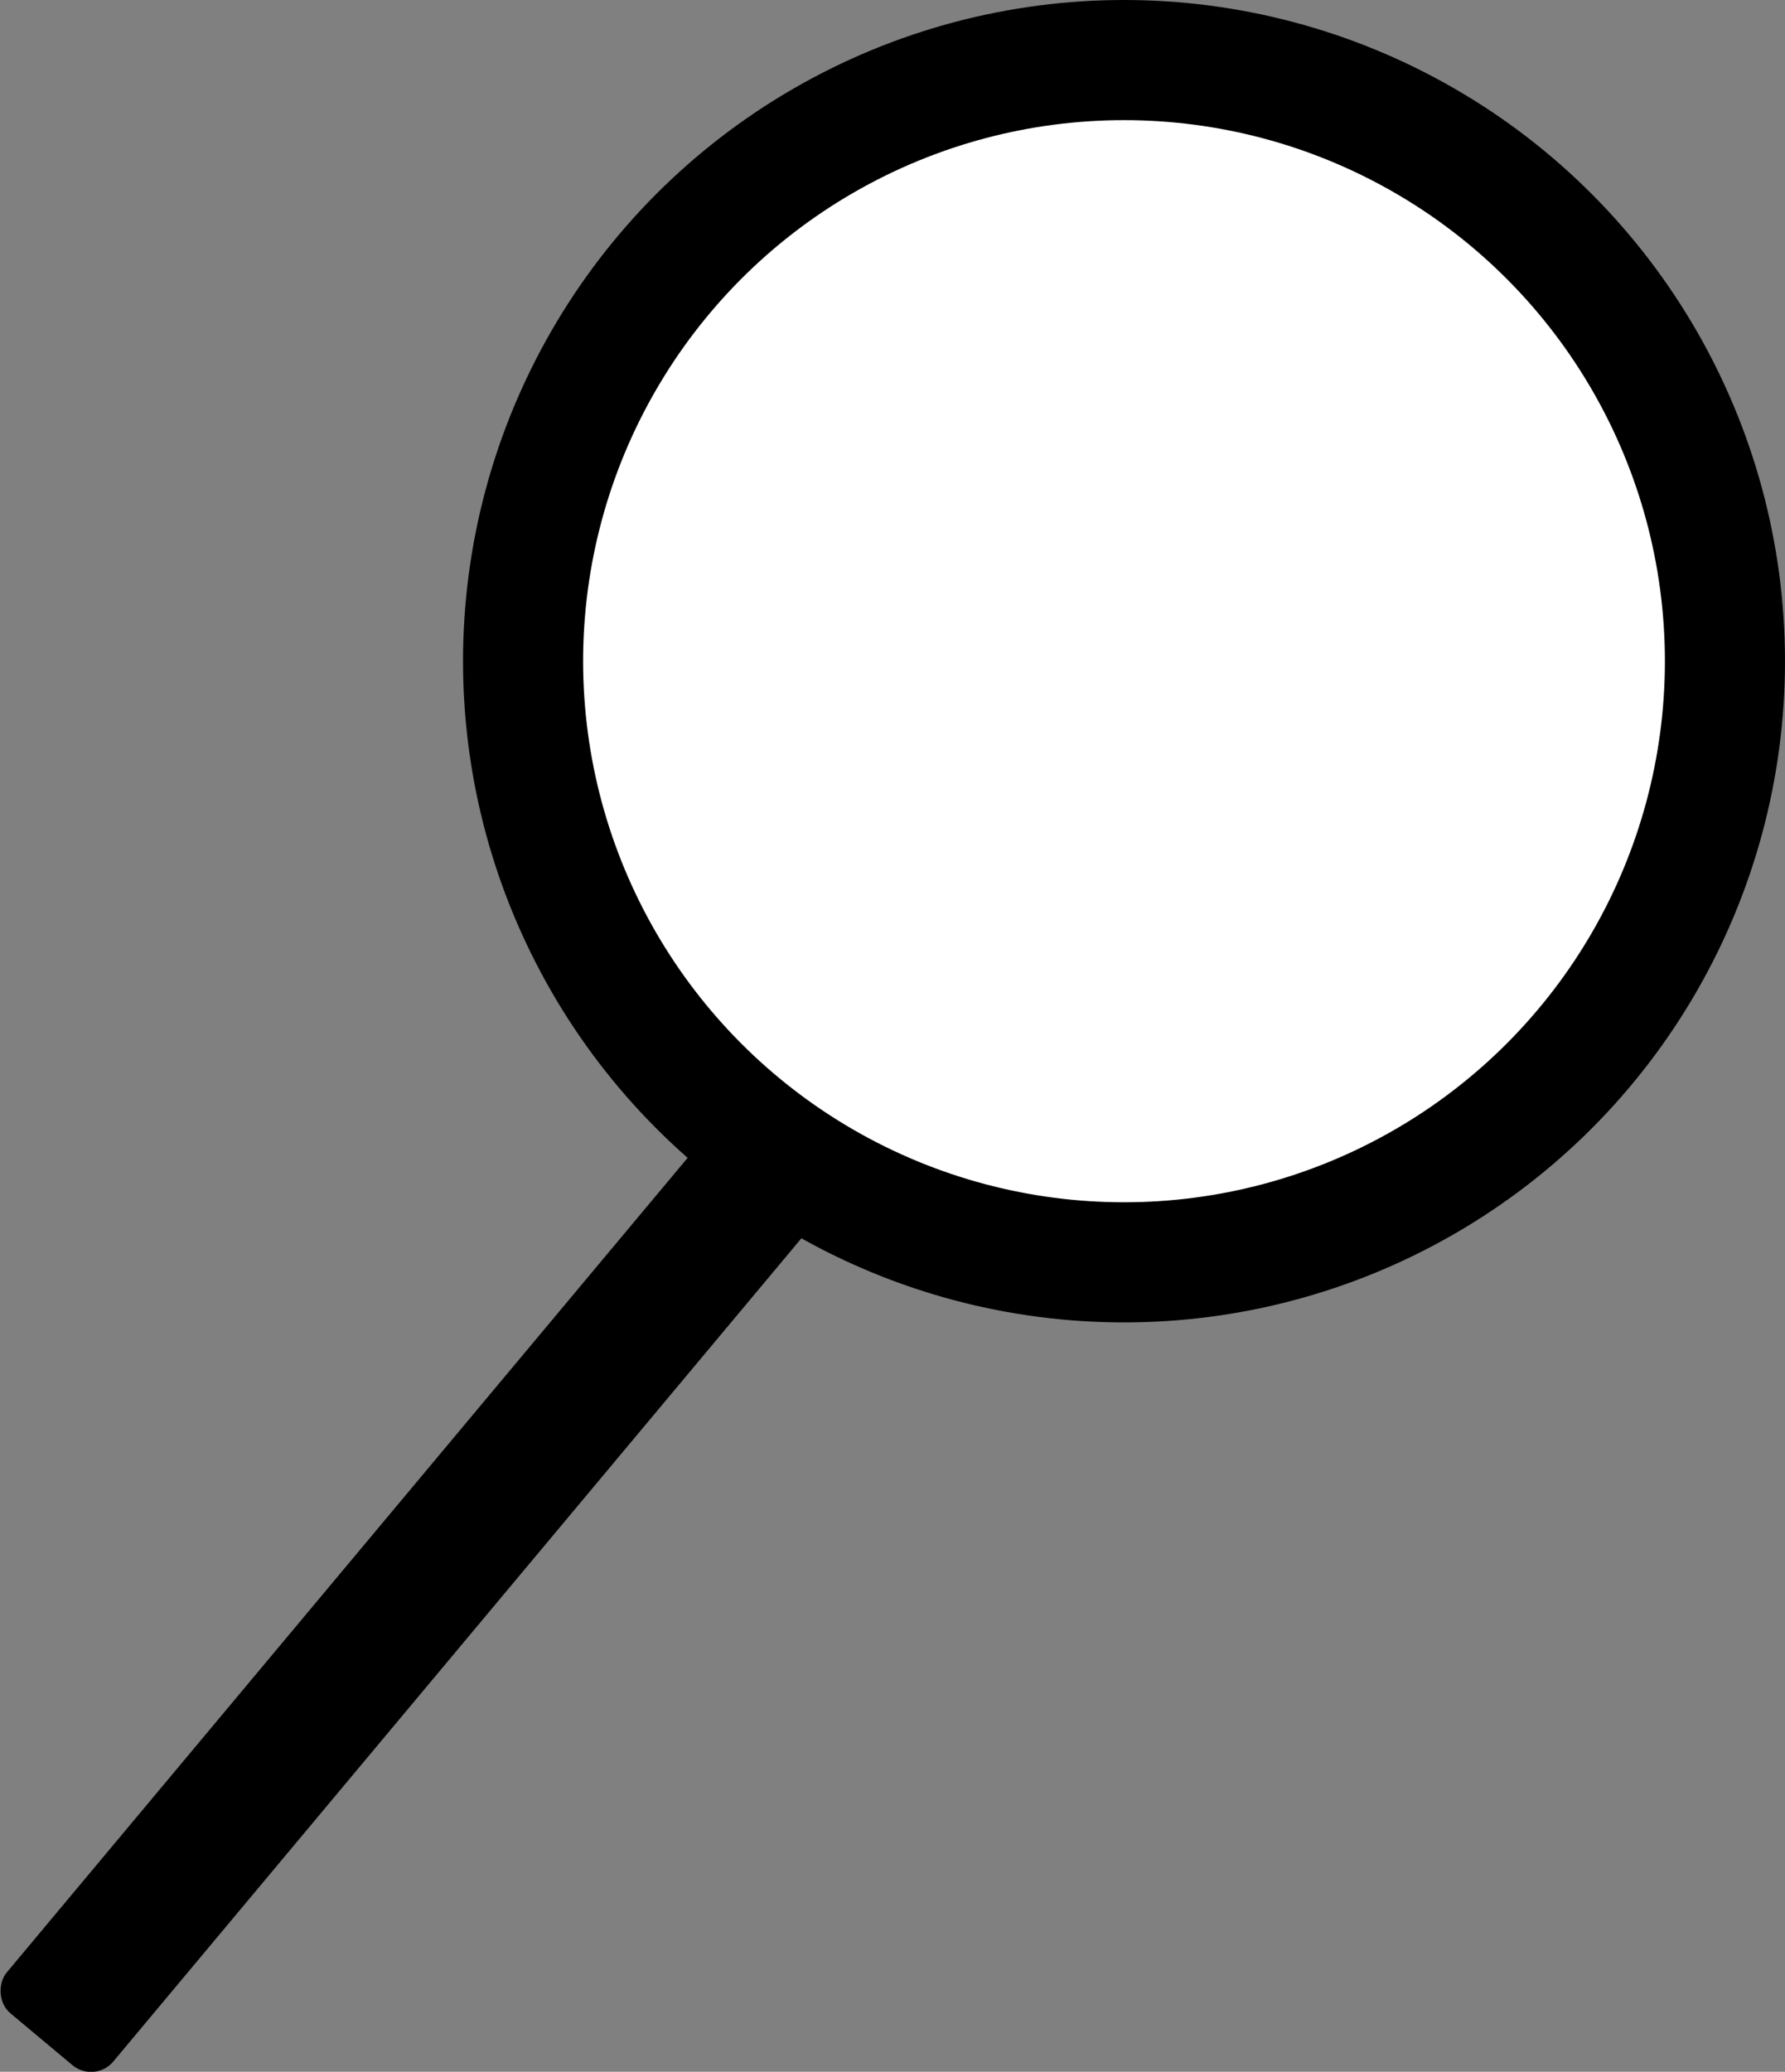 <svg id="Layer_1" data-name="Layer 1" xmlns="http://www.w3.org/2000/svg" viewBox="0 0 102.7 119.16"><rect x="0" y="0" width="102.7" height="119.16" fill="#808080" stroke="none"/><defs><style>.cls-1,.cls-2{stroke:#000;stroke-miterlimit:10;}.cls-2{fill:#fff;}</style></defs><circle class="cls-1" cx="64.67" cy="38.03" r="37.53"/><circle class="cls-2" cx="64.67" cy="38.03" r="31.62"/><rect class="cls-1" x="231.06" y="115.35" width="6.99" height="64.35" rx="1.17" transform="translate(-61.97 -171.41) rotate(39.9)"/></svg>